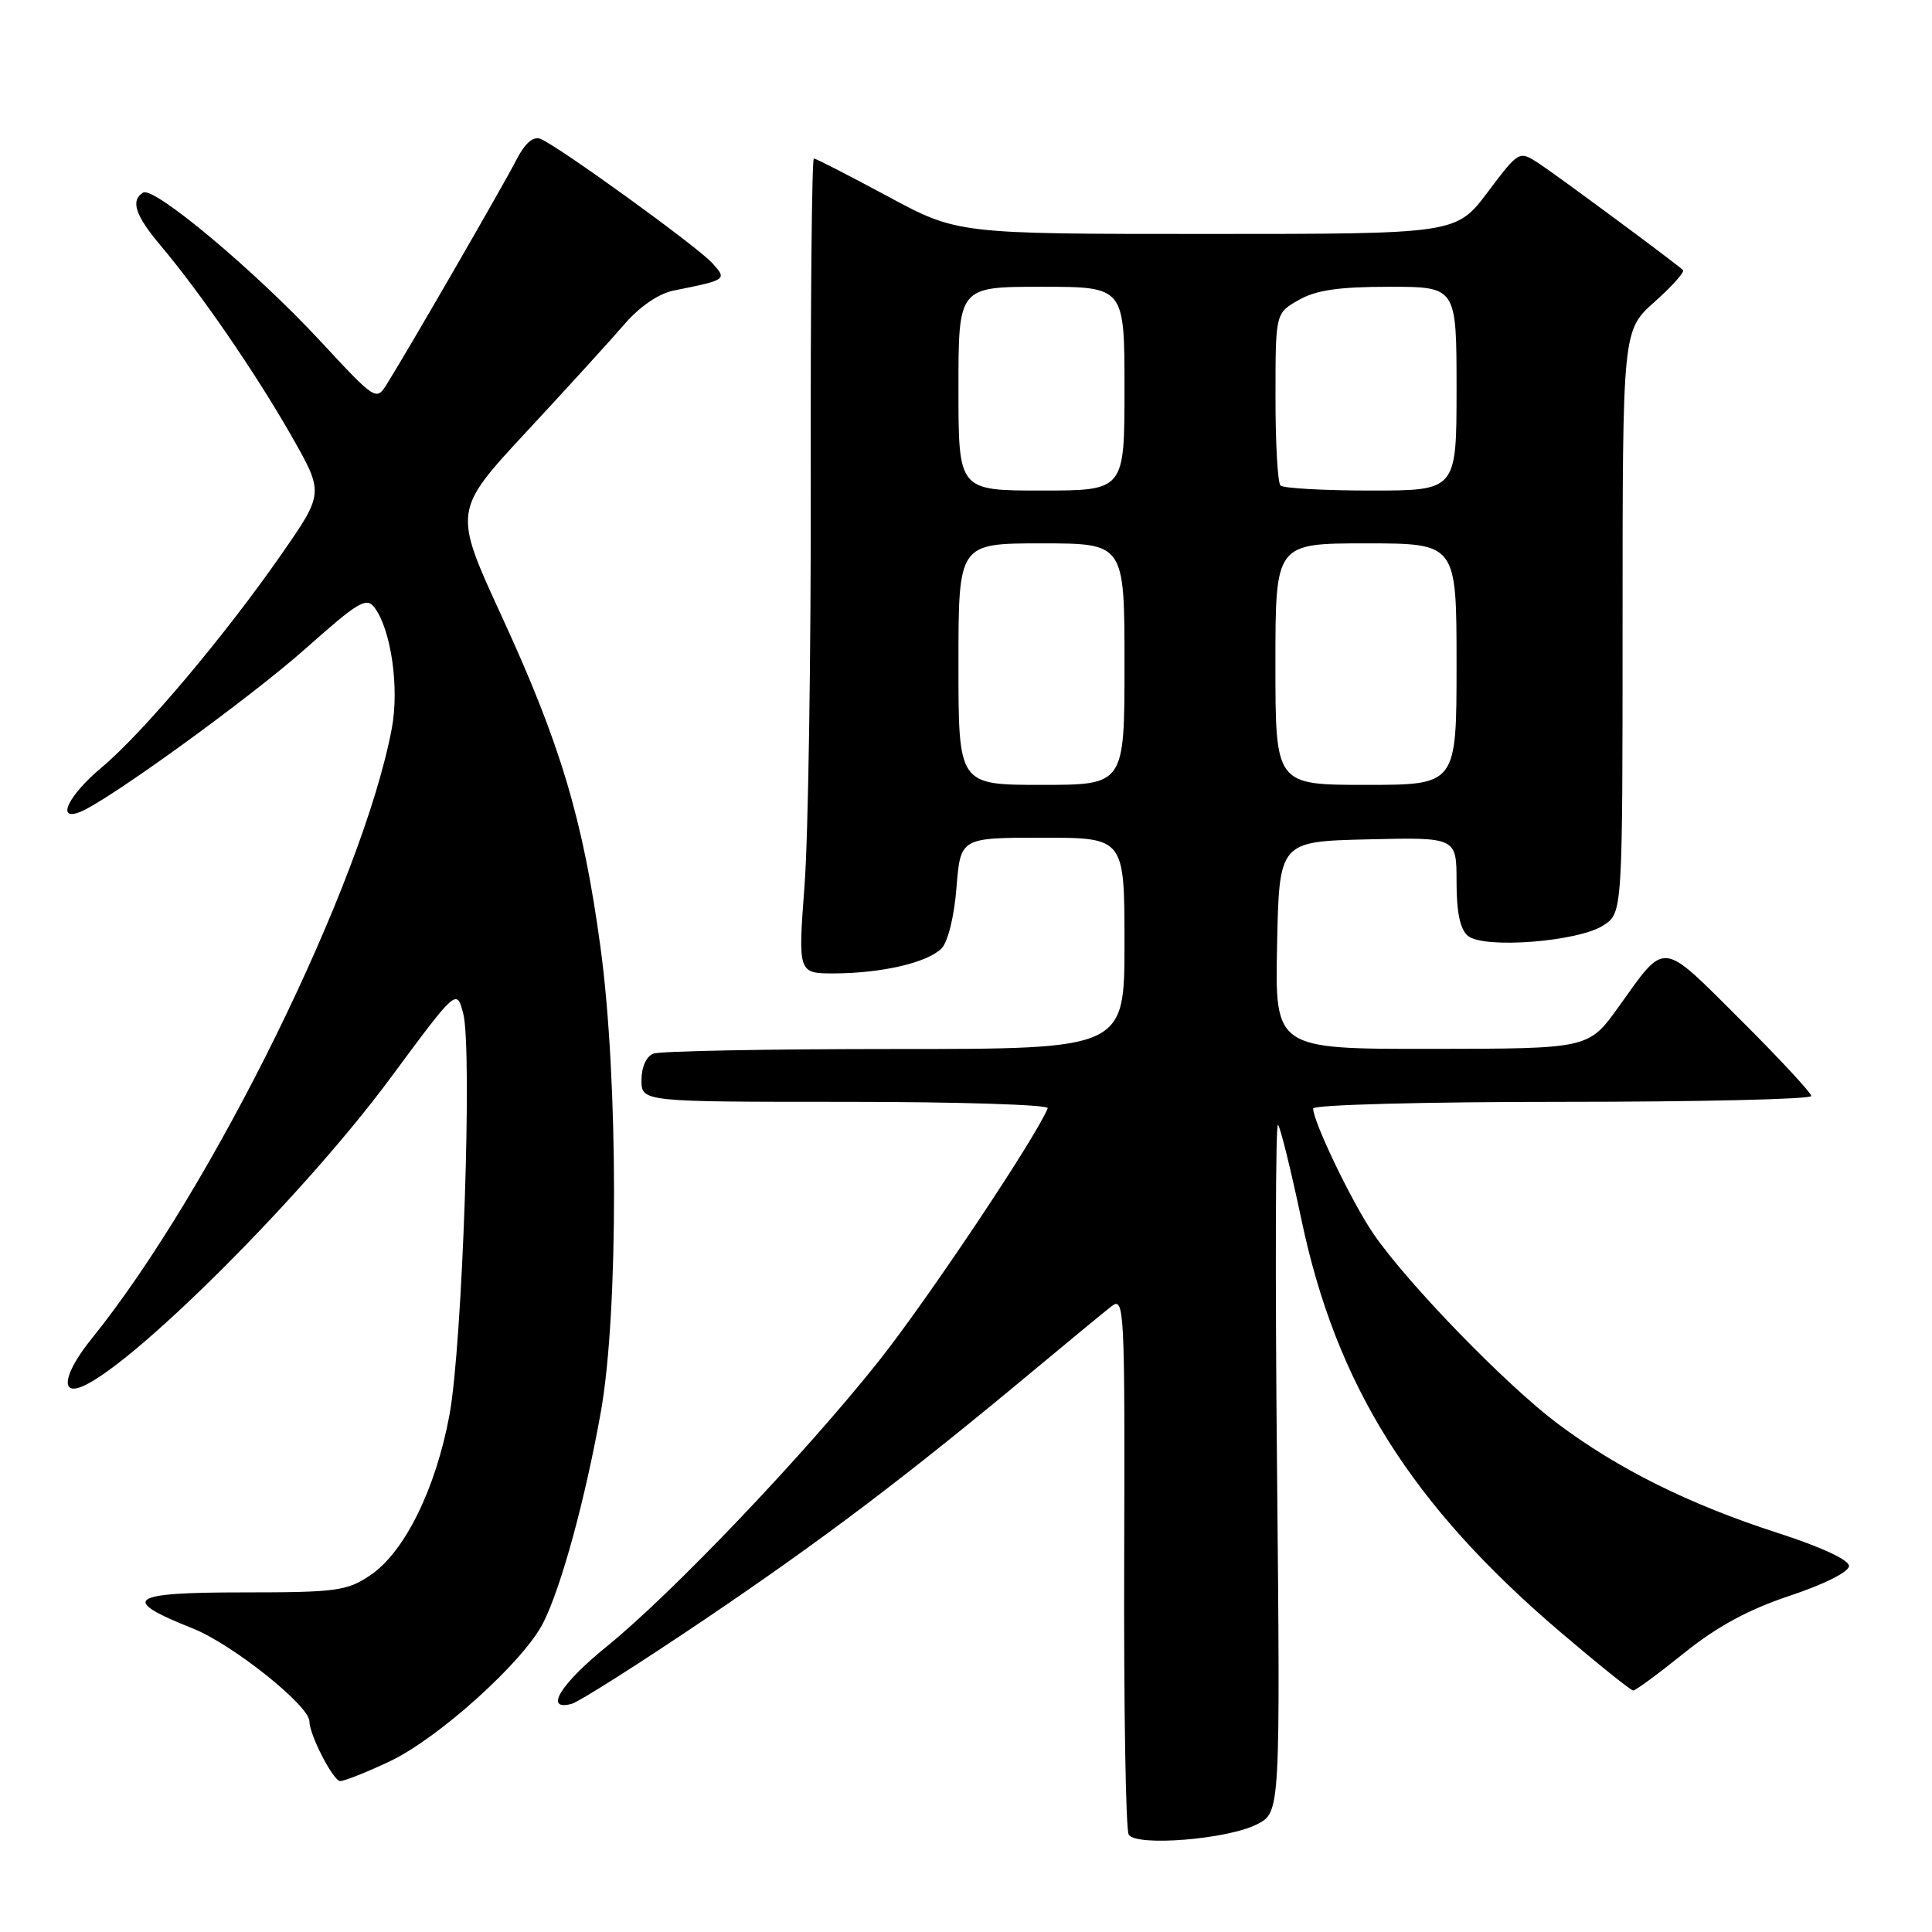 <?xml version="1.0" encoding="UTF-8" standalone="no"?>
<!DOCTYPE svg PUBLIC "-//W3C//DTD SVG 1.1//EN" "http://www.w3.org/Graphics/SVG/1.1/DTD/svg11.dtd" >
<svg xmlns="http://www.w3.org/2000/svg" xmlns:xlink="http://www.w3.org/1999/xlink" version="1.1" viewBox="0 0 256 256">
 <g >
 <path fill="currentColor"
d=" M 166.58 241.72 C 169.65 240.13 169.65 240.13 169.21 194.31 C 168.96 169.12 169.02 148.74 169.34 149.04 C 169.65 149.34 171.04 154.96 172.43 161.54 C 177.05 183.57 186.97 199.38 206.75 216.25 C 211.75 220.51 216.09 224.00 216.41 224.00 C 216.73 224.00 219.77 221.76 223.16 219.03 C 227.51 215.53 231.65 213.28 237.17 211.44 C 241.74 209.92 245.00 208.28 245.00 207.50 C 245.00 206.69 241.26 204.96 235.55 203.12 C 223.86 199.35 214.38 194.64 206.33 188.59 C 199.50 183.45 186.53 170.09 182.02 163.53 C 179.18 159.41 174.00 148.64 174.00 146.88 C 174.00 146.39 188.79 146.00 207.00 146.00 C 225.15 146.00 240.00 145.65 240.00 145.23 C 240.00 144.81 235.75 140.23 230.56 135.06 C 219.95 124.50 220.80 124.58 214.47 133.42 C 210.50 138.96 210.50 138.96 189.72 138.98 C 168.94 139.00 168.94 139.00 169.22 125.25 C 169.50 111.50 169.50 111.50 181.25 111.22 C 193.00 110.94 193.00 110.94 193.00 116.85 C 193.00 120.90 193.47 123.15 194.51 124.01 C 196.62 125.76 209.16 124.78 212.47 122.61 C 215.00 120.95 215.00 120.95 215.00 82.36 C 215.00 43.77 215.00 43.77 219.25 39.99 C 221.59 37.90 223.28 36.01 223.00 35.77 C 221.39 34.38 206.07 23.06 203.89 21.64 C 201.28 19.95 201.28 19.95 197.11 25.48 C 192.94 31.00 192.94 31.00 159.90 31.00 C 126.87 31.00 126.87 31.00 117.60 26.00 C 112.49 23.25 108.10 21.00 107.84 21.00 C 107.58 21.00 107.39 40.01 107.43 63.25 C 107.47 86.49 107.10 110.79 106.61 117.25 C 105.73 129.00 105.73 129.00 110.61 128.98 C 116.88 128.95 122.88 127.55 124.75 125.68 C 125.60 124.83 126.44 121.44 126.74 117.61 C 127.27 111.00 127.27 111.00 138.14 111.00 C 149.00 111.00 149.00 111.00 149.00 125.00 C 149.00 139.00 149.00 139.00 118.58 139.00 C 101.85 139.00 87.45 139.27 86.58 139.61 C 85.64 139.97 85.00 141.39 85.00 143.11 C 85.00 146.00 85.00 146.00 112.08 146.00 C 126.98 146.00 139.02 146.38 138.83 146.84 C 137.33 150.62 122.93 172.17 116.44 180.35 C 106.58 192.76 89.12 211.08 80.44 218.13 C 74.23 223.16 72.03 226.76 75.75 225.77 C 76.71 225.51 84.70 220.44 93.50 214.50 C 109.21 203.88 120.09 195.64 137.00 181.56 C 141.68 177.66 146.30 173.85 147.28 173.09 C 148.99 171.76 149.06 173.26 148.96 206.83 C 148.90 226.15 149.17 242.47 149.56 243.10 C 150.56 244.71 162.71 243.72 166.58 241.72 Z  M 51.64 233.39 C 58.11 230.33 69.36 220.18 71.96 215.07 C 74.37 210.32 77.55 198.67 79.63 187.00 C 81.96 173.84 81.94 143.00 79.57 125.54 C 77.28 108.64 74.29 98.62 66.46 81.62 C 60.05 67.68 60.05 67.68 69.77 57.20 C 75.12 51.44 80.97 45.02 82.76 42.94 C 84.76 40.62 87.28 38.90 89.26 38.50 C 96.33 37.08 96.36 37.06 94.38 34.86 C 92.37 32.65 73.87 19.27 71.61 18.40 C 70.64 18.03 69.56 18.97 68.43 21.17 C 66.77 24.43 54.18 46.23 51.30 50.83 C 49.85 53.16 49.83 53.15 42.35 45.09 C 33.72 35.81 20.38 24.65 18.96 25.52 C 17.26 26.57 17.92 28.55 21.31 32.57 C 26.54 38.77 33.89 49.46 38.60 57.73 C 42.93 65.33 42.93 65.33 37.31 73.42 C 29.75 84.30 18.93 97.12 13.47 101.69 C 9.09 105.35 7.38 108.84 10.56 107.61 C 14.14 106.24 33.07 92.53 40.47 85.96 C 47.56 79.66 48.57 79.06 49.66 80.55 C 51.84 83.53 52.92 91.16 51.92 96.50 C 48.08 116.97 28.09 157.63 12.14 177.39 C 9.15 181.08 8.11 184.00 9.76 184.00 C 14.47 184.00 39.33 159.62 51.77 142.80 C 60.50 131.00 60.50 131.00 61.37 134.25 C 62.62 138.93 61.29 178.06 59.56 187.47 C 57.75 197.26 53.61 205.67 49.08 208.72 C 45.98 210.81 44.59 211.00 32.27 211.00 C 17.02 211.00 15.77 211.89 25.57 215.79 C 30.79 217.87 41.00 226.01 41.00 228.09 C 41.00 229.88 44.16 236.00 45.08 236.00 C 45.65 236.00 48.61 234.82 51.64 233.39 Z  M 127.00 88.00 C 127.00 72.00 127.00 72.00 138.00 72.00 C 149.00 72.00 149.00 72.00 149.00 88.00 C 149.00 104.00 149.00 104.00 138.00 104.00 C 127.00 104.00 127.00 104.00 127.00 88.00 Z  M 169.00 88.00 C 169.00 72.00 169.00 72.00 181.00 72.00 C 193.00 72.00 193.00 72.00 193.00 88.00 C 193.00 104.00 193.00 104.00 181.00 104.00 C 169.00 104.00 169.00 104.00 169.00 88.00 Z  M 127.00 51.50 C 127.00 38.00 127.00 38.00 138.00 38.00 C 149.00 38.00 149.00 38.00 149.00 51.50 C 149.00 65.00 149.00 65.00 138.00 65.00 C 127.00 65.00 127.00 65.00 127.00 51.50 Z  M 169.67 64.33 C 169.30 63.97 169.00 58.68 169.01 52.58 C 169.01 41.50 169.01 41.50 172.09 39.75 C 174.38 38.44 177.42 38.00 184.08 38.00 C 193.00 38.00 193.00 38.00 193.00 51.50 C 193.00 65.00 193.00 65.00 181.67 65.00 C 175.43 65.00 170.03 64.70 169.67 64.33 Z "/>
</g>
</svg>